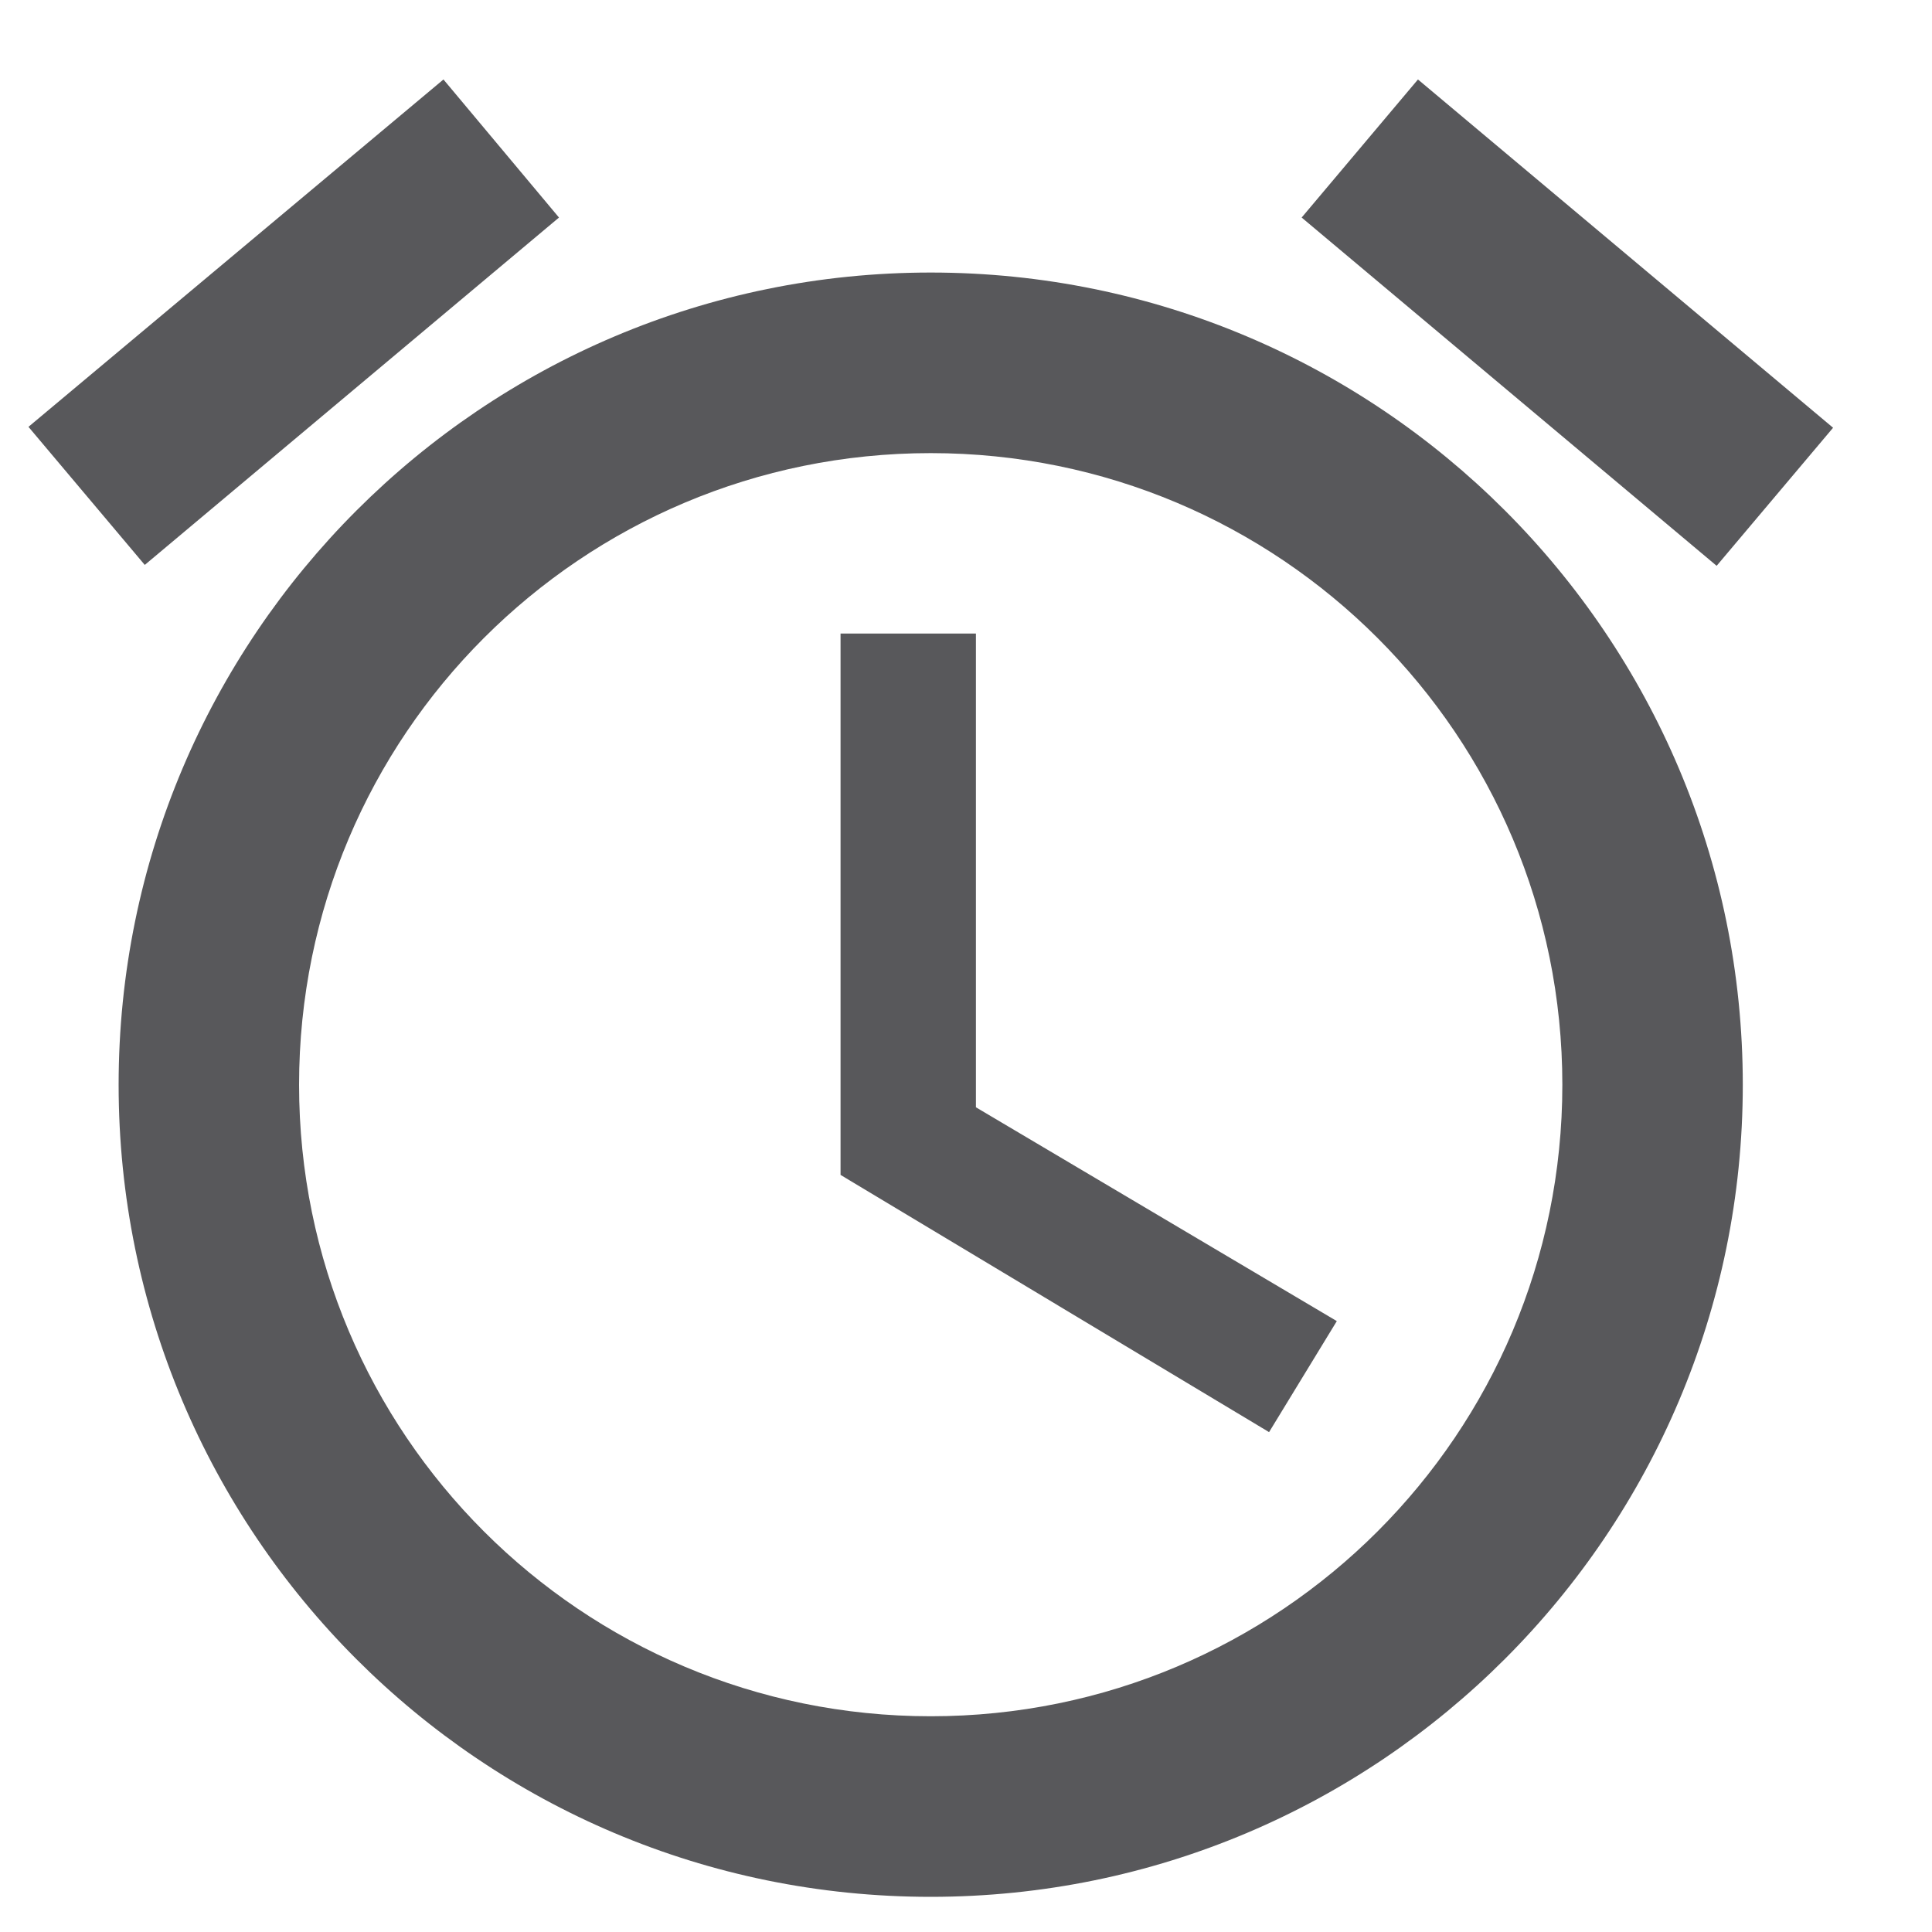 <svg width="15" height="15" viewBox="0 0 15 15" fill="none" xmlns="http://www.w3.org/2000/svg">
<path d="M14.232 3.321L11.009 0.617L10.106 1.689L13.328 4.393L14.232 3.321ZM4.34 1.689L3.443 0.617L0.221 3.314L1.124 4.386L4.34 1.689ZM7.577 4.919H6.526V9.122L9.853 11.119L10.379 10.257L7.577 8.597V4.919ZM7.226 2.116C3.745 2.116 0.921 4.94 0.921 8.422C0.921 11.903 3.738 14.727 7.226 14.727C10.708 14.727 13.531 11.903 13.531 8.422C13.531 4.94 10.708 2.116 7.226 2.116ZM7.226 13.325C4.515 13.325 2.322 11.133 2.322 8.422C2.322 5.71 4.515 3.518 7.226 3.518C9.938 3.518 12.13 5.71 12.13 8.422C12.13 11.133 9.938 13.325 7.226 13.325Z" fill="#58585B"/>
</svg>

